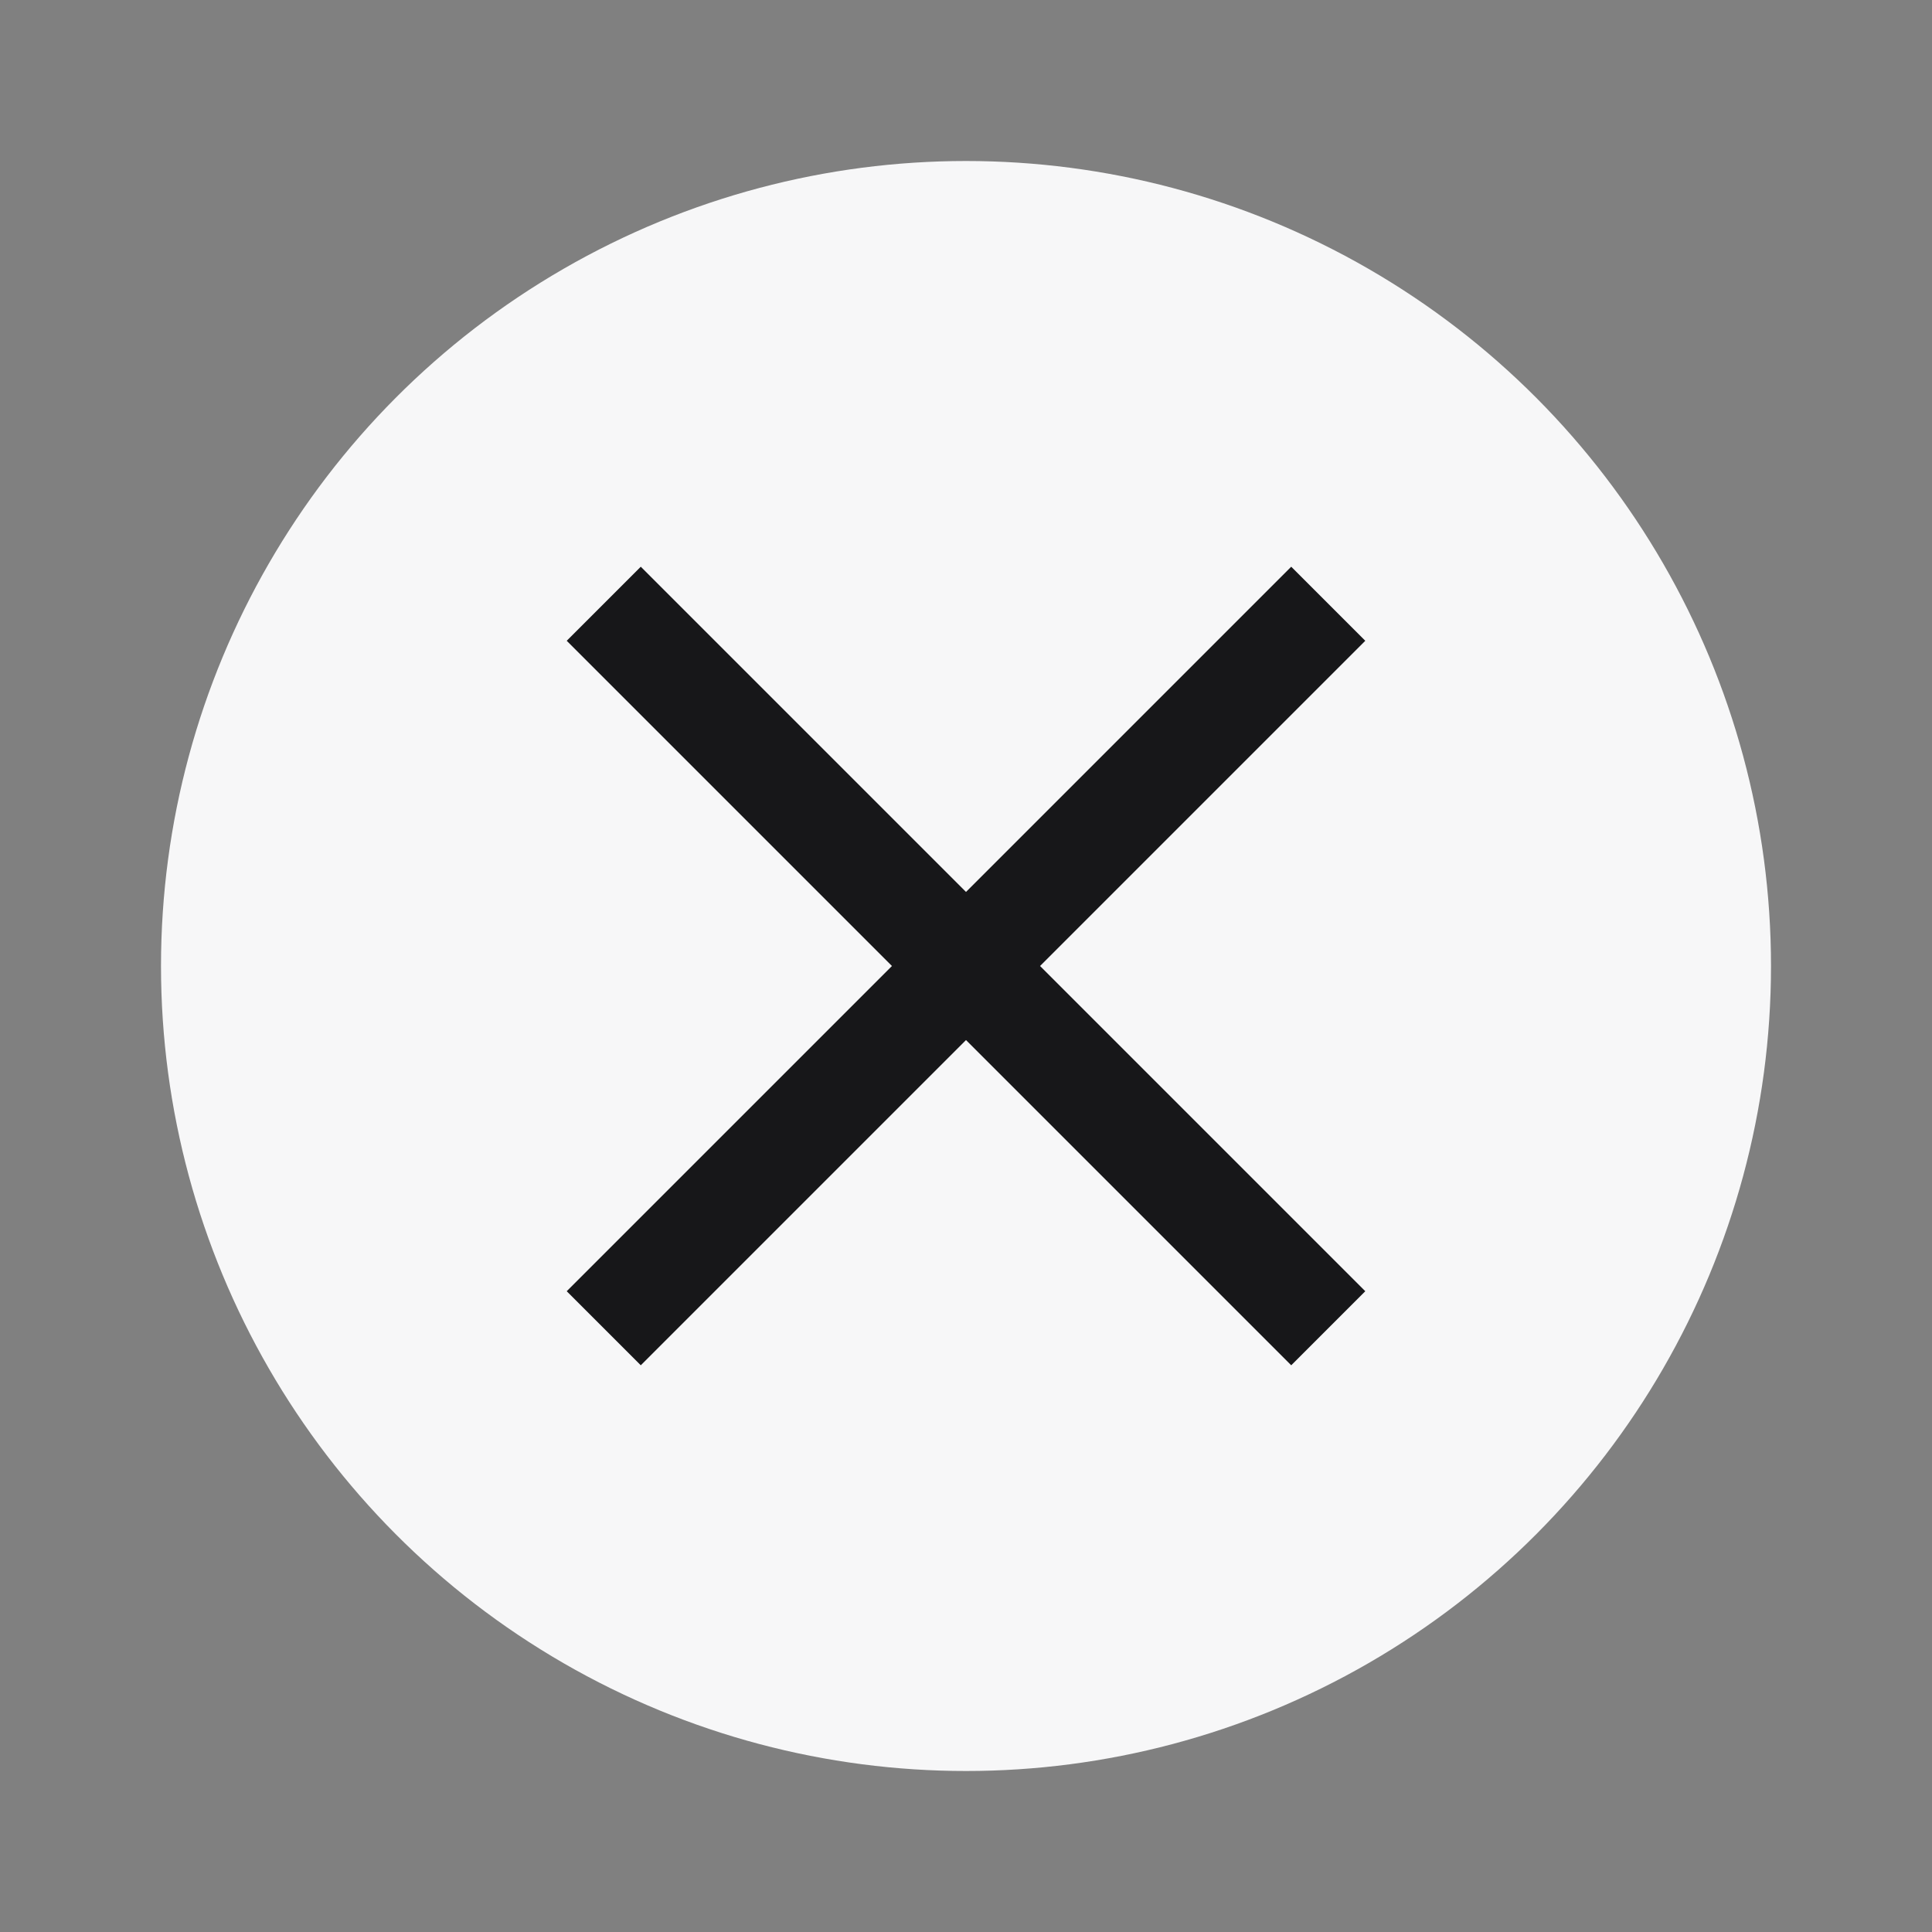 <svg width="24" height="24" viewBox="0 0 24 24" fill="none" xmlns="http://www.w3.org/2000/svg" class="fill cancel-color">
<rect x="0" y="0" width="24" height="24" fill="#808080" stroke="none"/>
<circle cx="12" cy="12" r="10" fill="#F7F7F8"/>
<path d="M16.96 16.04L16.04 16.96L12 12.92L7.96 16.96L7.04 16.04L11.08 12L7.04 7.96L7.96 7.04L12 11.08L16.04 7.04L16.96 7.96L12.92 12L16.96 16.04Z" fill="#171719"/>
</svg>
